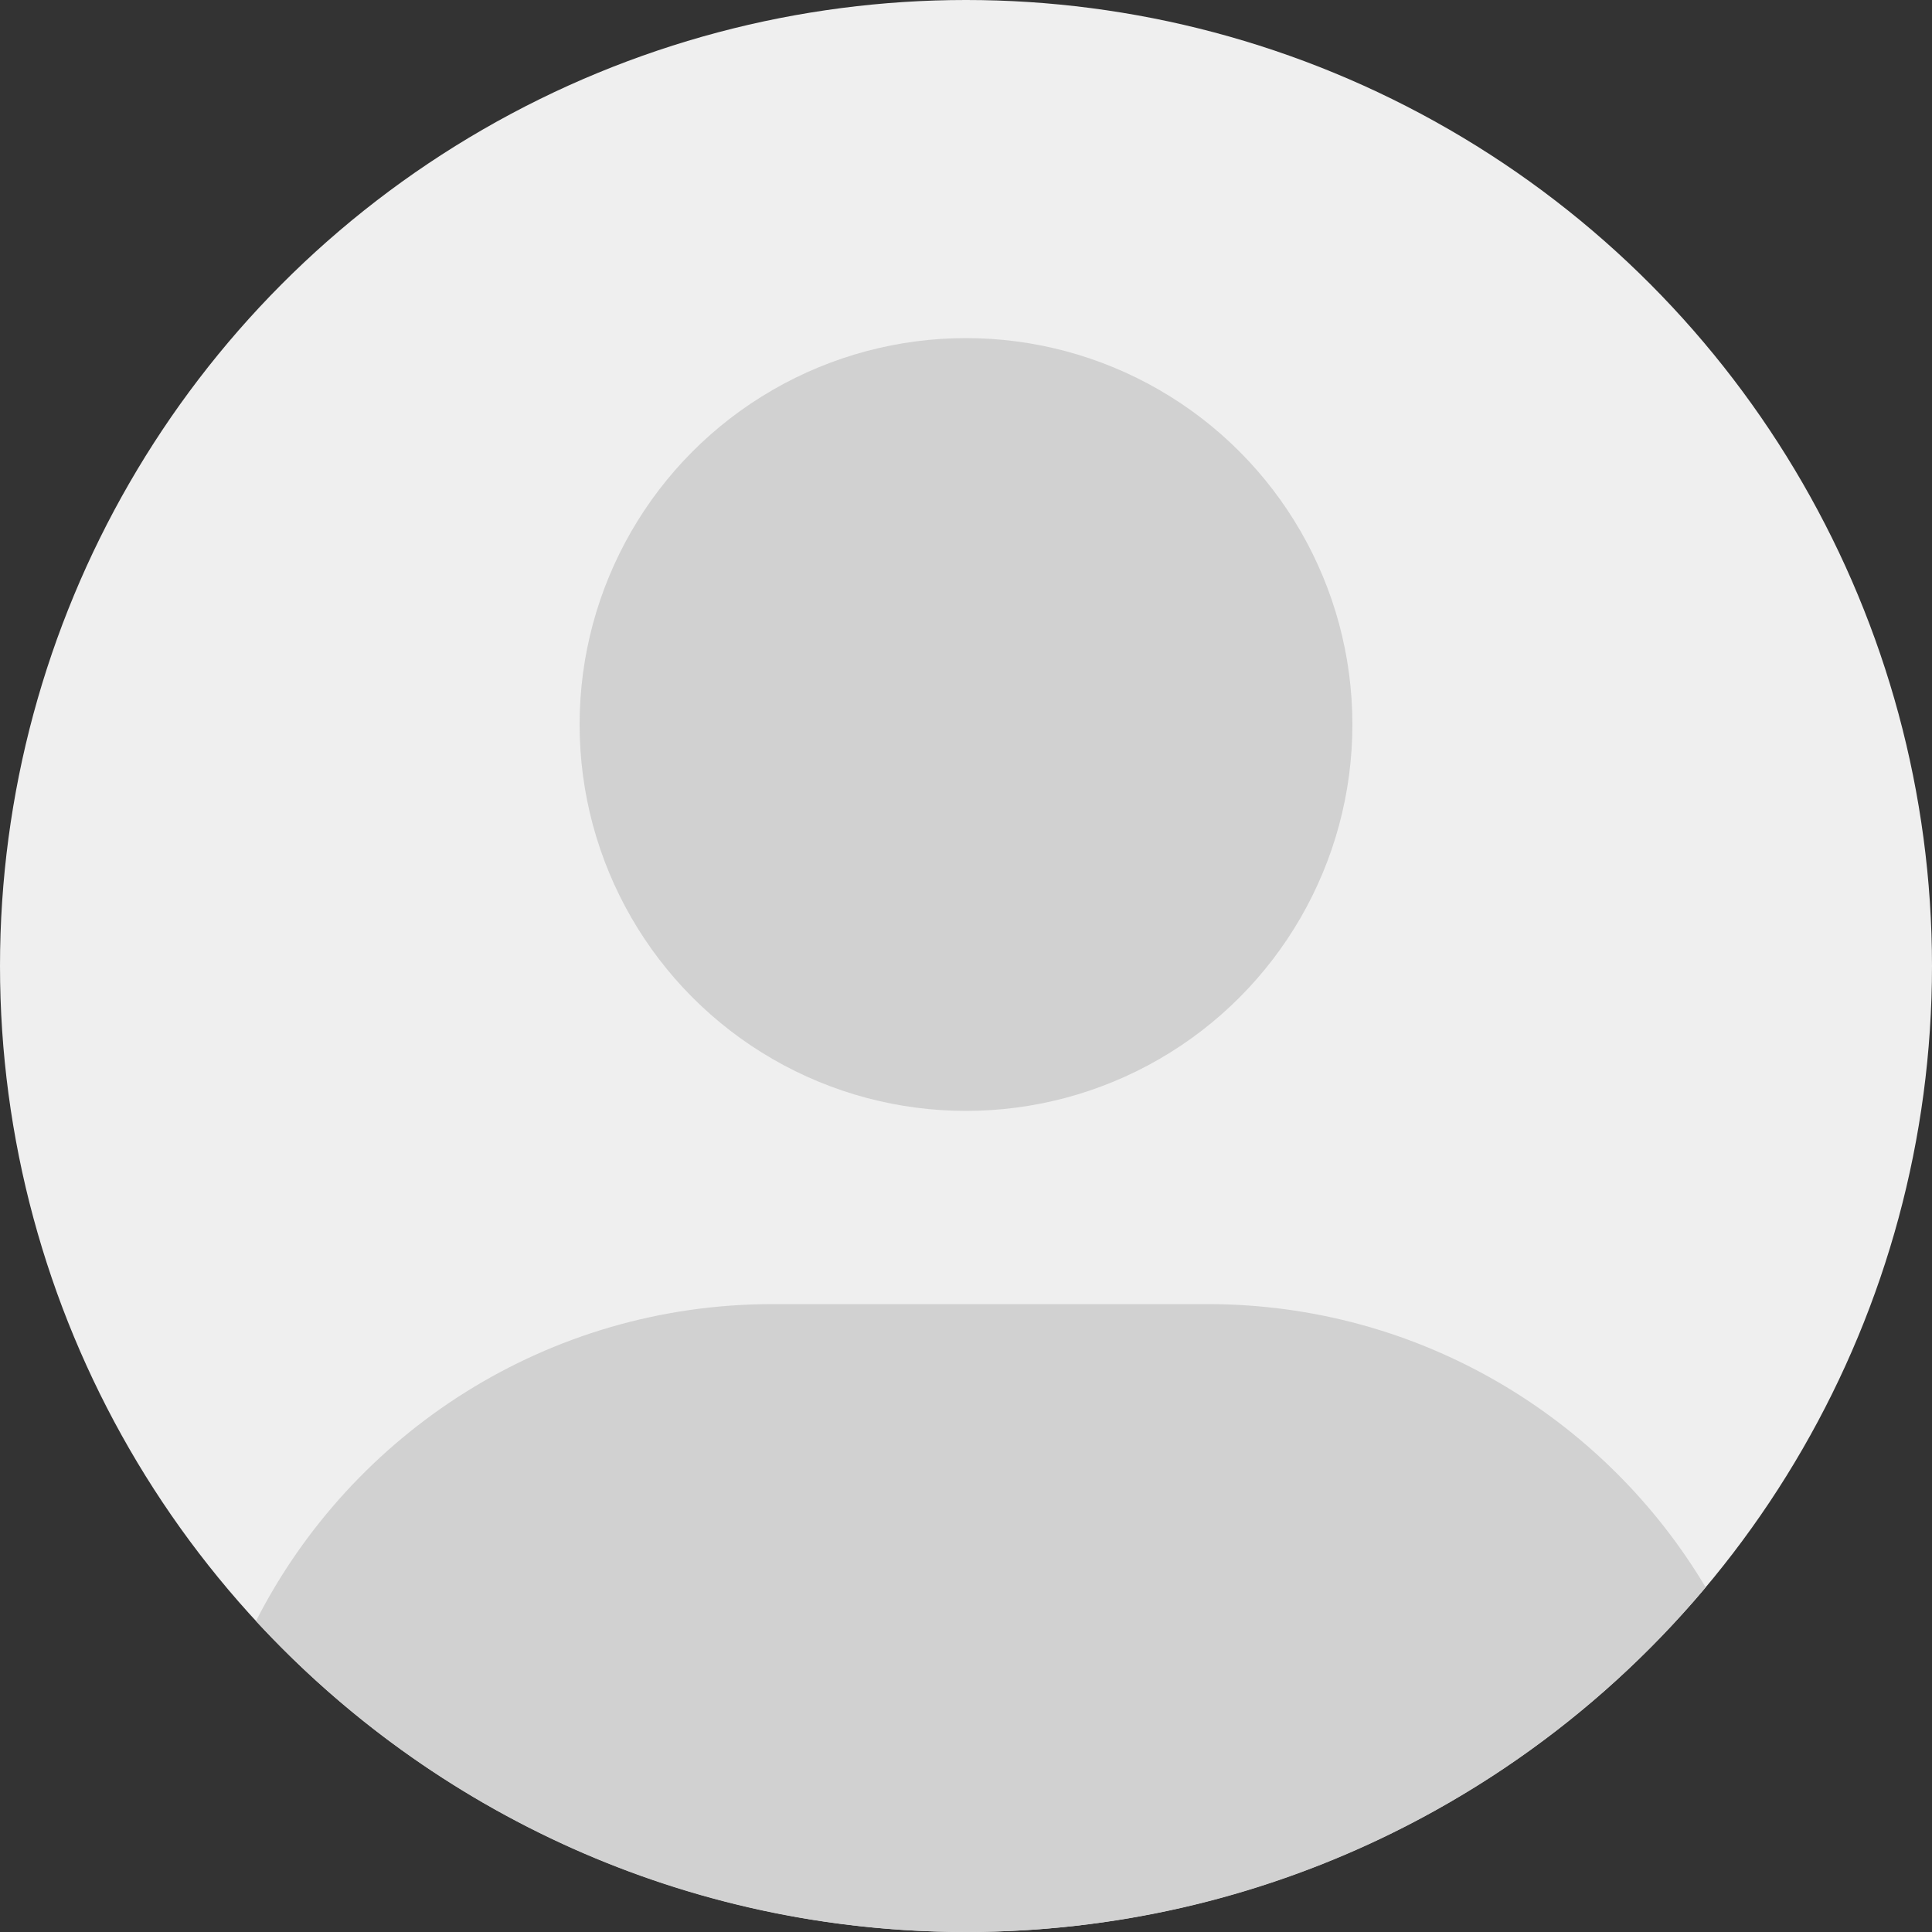 <?xml version="1.0" encoding="UTF-8"?>
<svg width="40px" height="40px" viewBox="0 0 40 40" version="1.1" xmlns="http://www.w3.org/2000/svg" xmlns:xlink="http://www.w3.org/1999/xlink">
    <rect x="0" y="0" width="40" height="40" fill="#333333" stroke="none"/>
    <title>Group</title>
    <g id="Symbols" stroke="none" stroke-width="1" fill="none" fill-rule="evenodd">
        <g id="Tools/Elements/Table/item/Team/admin" transform="translate(-61, -7)">
            <g id="Group" transform="translate(61, 7)">
                <circle id="Oval" fill="#EFEFEF" cx="20" cy="20" r="20"></circle>
                <path d="M25,27 C29.385,27 33.221,29.352 35.314,32.864 C31.646,37.227 26.147,40 20,40 C14.188,40 8.955,37.521 5.3,33.562 C7.284,29.667 11.33,27 16,27 L25,27 Z" id="Combined-Shape" fill="#D1D1D1"></path>
                <circle id="Oval" fill="#D1D1D1" cx="20" cy="15" r="8"></circle>
            </g>
        </g>
    </g>
</svg>